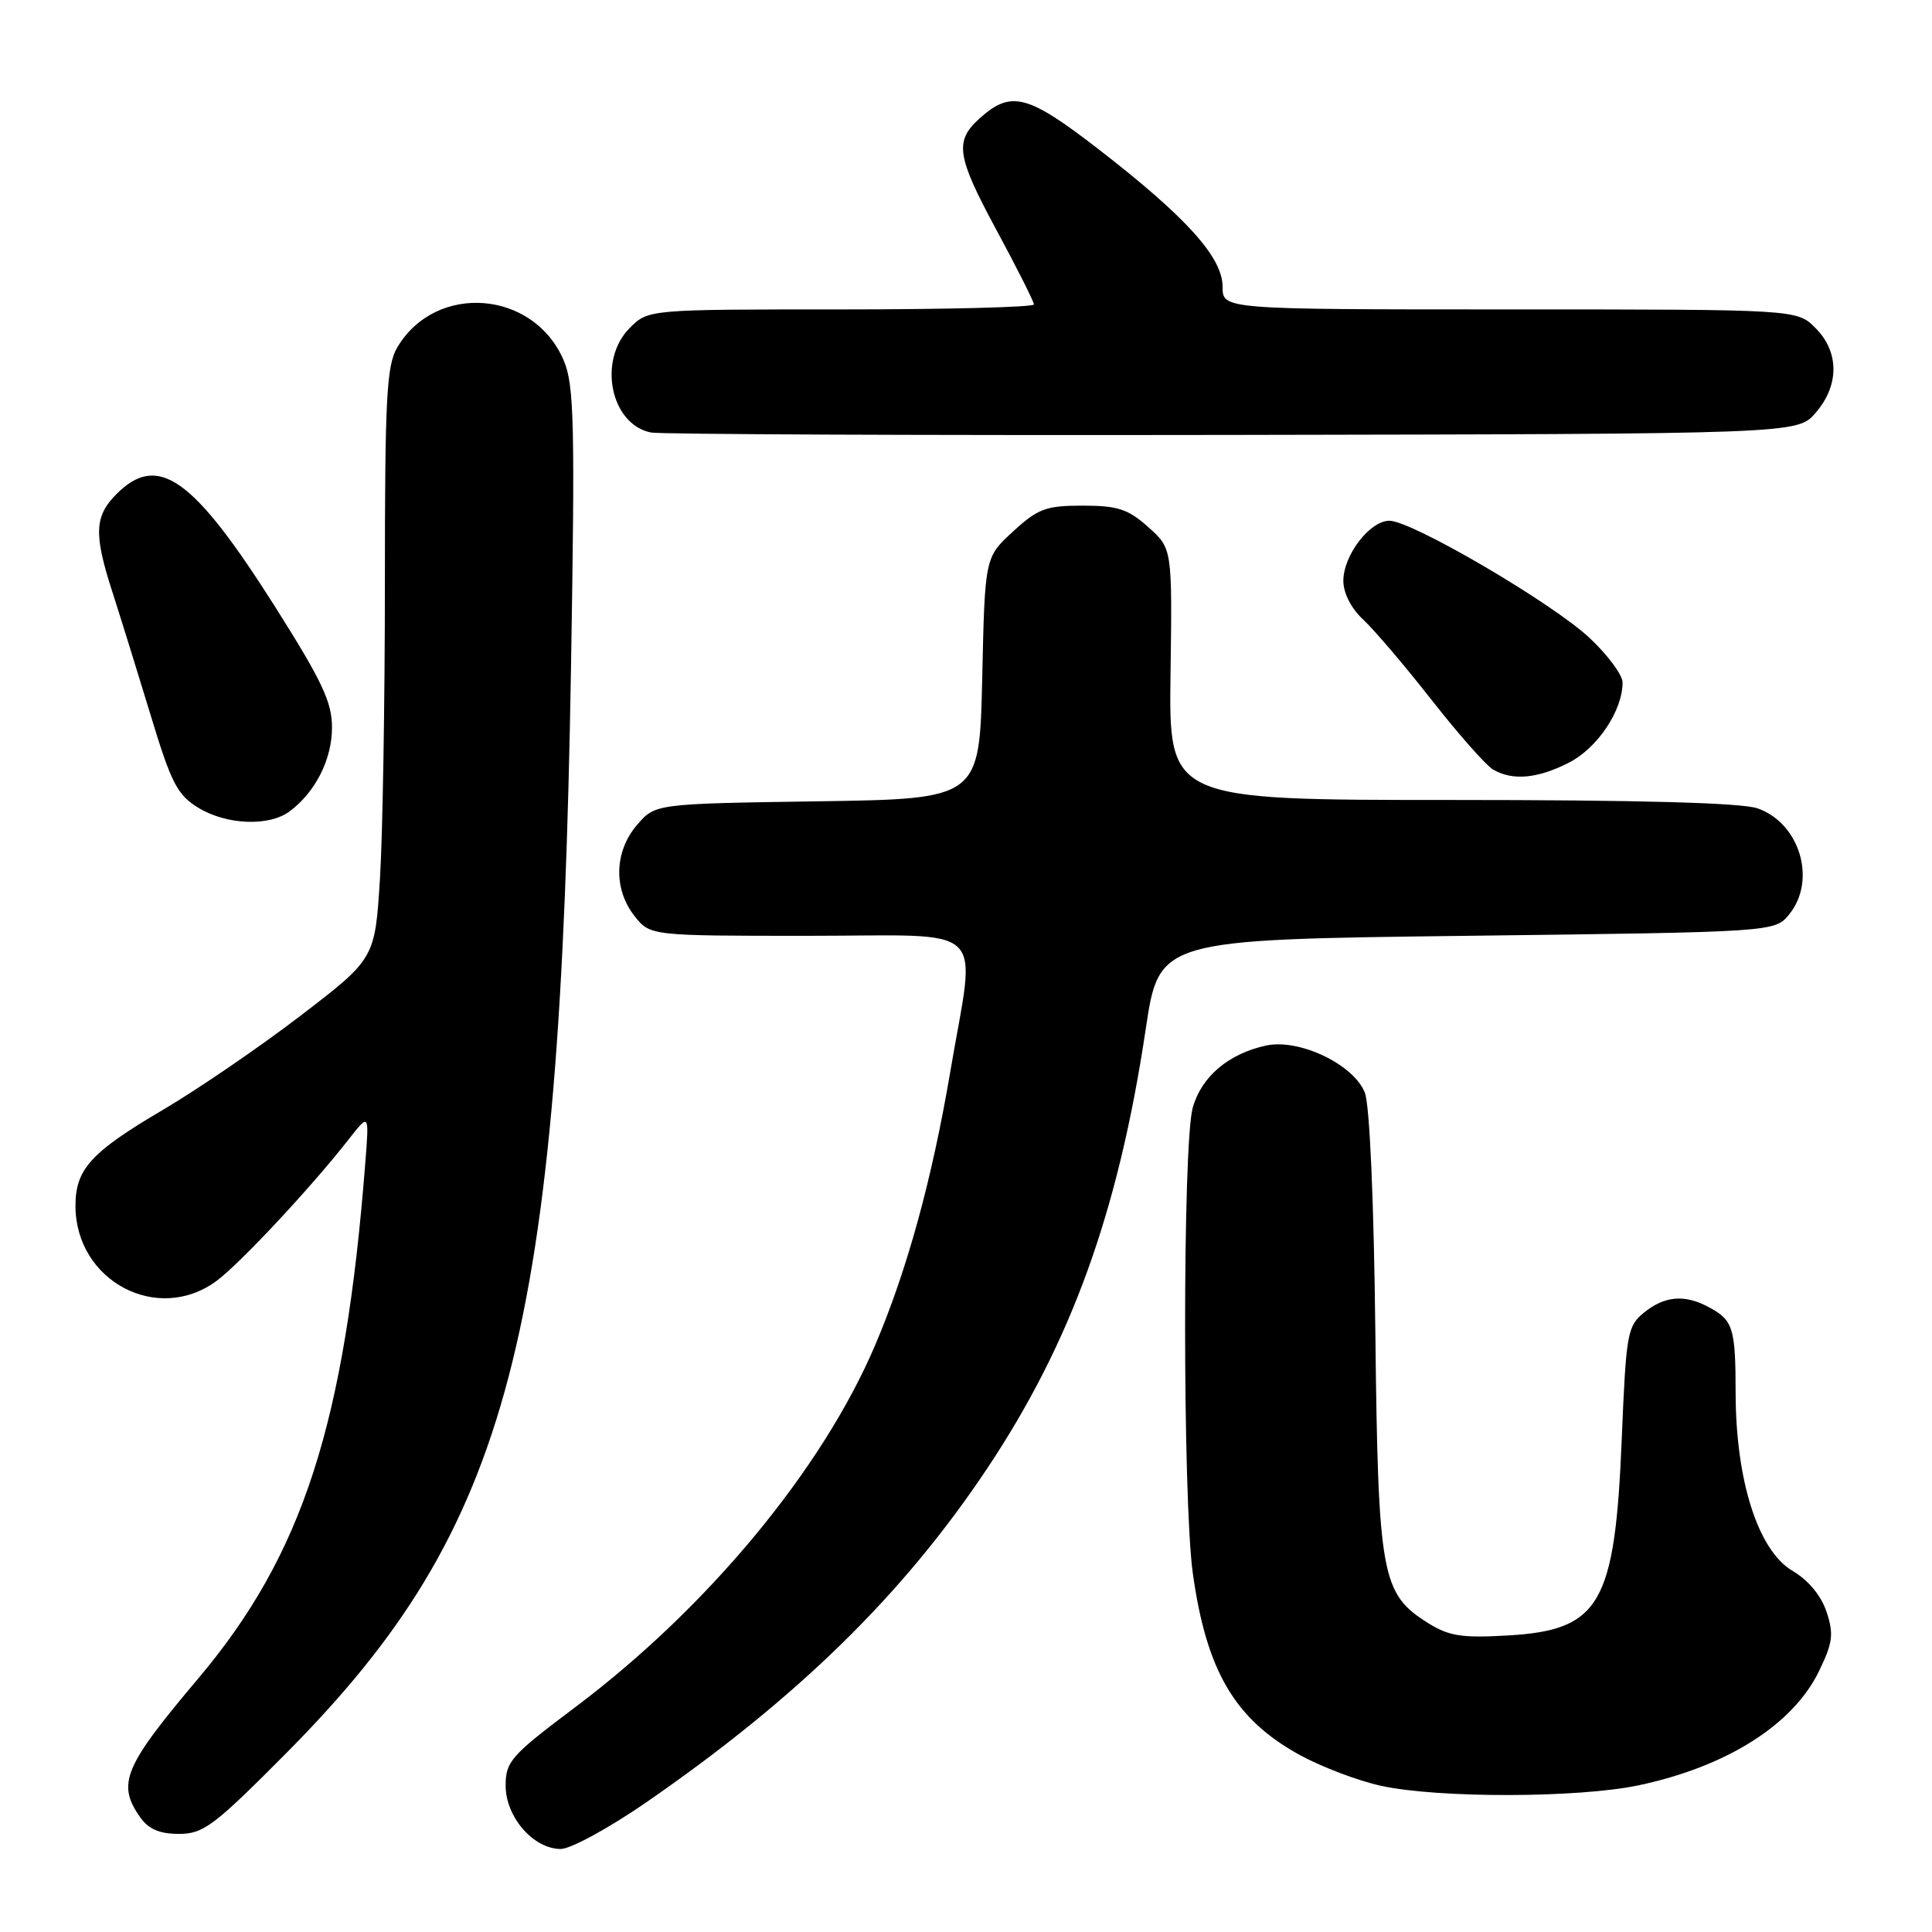 <?xml version="1.0" encoding="UTF-8" standalone="no"?>
<!DOCTYPE svg PUBLIC "-//W3C//DTD SVG 1.1//EN" "http://www.w3.org/Graphics/SVG/1.1/DTD/svg11.dtd" >
<svg xmlns="http://www.w3.org/2000/svg" xmlns:xlink="http://www.w3.org/1999/xlink" version="1.1" viewBox="0 0 256 256">
 <g >
 <path fill="currentColor"
d=" M 85.59 238.85 C 105.63 225.01 119.60 211.35 130.72 194.71 C 141.92 177.94 148.18 160.65 151.81 136.39 C 153.59 124.50 153.59 124.50 194.39 124.00 C 235.18 123.50 235.18 123.50 237.09 121.14 C 240.75 116.62 238.48 109.06 232.88 107.11 C 230.77 106.37 217.09 106.00 192.29 106.00 C 154.88 106.00 154.88 106.00 155.10 89.34 C 155.33 72.68 155.33 72.68 152.15 69.84 C 149.47 67.45 148.10 67.00 143.47 67.00 C 138.60 67.00 137.54 67.39 134.24 70.42 C 130.50 73.85 130.50 73.85 130.15 89.85 C 129.79 105.86 129.79 105.86 108.31 106.18 C 86.82 106.50 86.82 106.50 84.41 109.31 C 81.40 112.81 81.26 117.79 84.07 121.37 C 86.15 124.00 86.15 124.00 107.07 124.00 C 131.46 124.00 129.32 121.95 125.90 142.10 C 123.49 156.32 120.19 168.31 115.97 178.22 C 108.97 194.68 93.80 213.00 76.25 226.19 C 67.69 232.62 67.00 233.40 67.00 236.62 C 67.00 240.76 70.69 245.00 74.30 245.00 C 75.61 245.00 80.69 242.23 85.59 238.85 Z  M 37.98 232.25 C 67.61 202.37 74.20 177.27 75.66 88.50 C 76.20 56.12 76.08 51.03 74.70 47.77 C 70.74 38.43 57.73 37.41 52.64 46.04 C 51.22 48.43 51.00 52.72 51.00 77.25 C 51.00 92.89 50.71 110.49 50.35 116.35 C 49.69 127.02 49.69 127.02 39.86 134.56 C 34.46 138.70 26.21 144.34 21.54 147.09 C 12.05 152.67 10.00 154.93 10.00 159.77 C 10.00 169.72 20.86 175.51 28.69 169.73 C 31.79 167.44 41.20 157.37 46.21 150.96 C 48.92 147.50 48.92 147.50 48.41 154.00 C 45.71 188.73 40.12 205.99 26.25 222.43 C 16.41 234.08 15.46 236.35 18.56 240.78 C 19.68 242.37 21.13 243.00 23.71 243.00 C 26.96 243.00 28.35 241.95 37.98 232.25 Z  M 217.14 236.56 C 228.81 234.09 237.60 228.52 241.03 221.43 C 242.86 217.66 243.00 216.53 242.03 213.58 C 241.31 211.42 239.62 209.39 237.51 208.14 C 232.96 205.45 230.01 196.23 229.98 184.64 C 229.97 175.88 229.66 174.91 226.32 173.15 C 223.17 171.49 220.56 171.73 217.86 173.91 C 215.63 175.72 215.47 176.63 214.89 190.66 C 213.99 212.61 212.02 216.01 199.76 216.71 C 193.67 217.06 191.97 216.79 189.19 215.04 C 183.03 211.16 182.61 208.81 182.24 176.50 C 182.05 159.20 181.49 146.41 180.85 144.79 C 179.38 141.04 172.15 137.59 167.76 138.54 C 162.78 139.62 159.19 142.67 158.04 146.79 C 156.69 151.67 156.70 198.67 158.05 208.44 C 159.86 221.44 163.63 227.83 172.25 232.56 C 175.14 234.14 179.97 235.97 183.00 236.63 C 190.61 238.29 209.15 238.25 217.14 236.56 Z  M 38.42 107.48 C 41.82 104.91 43.99 100.61 43.99 96.41 C 44.00 93.04 42.68 90.25 36.46 80.41 C 25.60 63.27 20.95 59.96 15.45 65.45 C 12.50 68.41 12.40 70.76 14.93 78.56 C 15.98 81.83 18.25 89.13 19.97 94.79 C 22.69 103.78 23.49 105.33 26.29 107.04 C 30.06 109.33 35.70 109.54 38.42 107.48 Z  M 207.90 101.05 C 211.68 99.12 215.00 94.15 215.00 90.43 C 215.00 89.45 213.06 86.82 210.68 84.58 C 205.81 79.97 187.09 69.00 184.10 69.00 C 181.51 69.00 178.00 73.58 178.00 76.96 C 178.00 78.58 179.04 80.62 180.61 82.08 C 182.05 83.41 186.14 88.21 189.69 92.74 C 193.25 97.28 196.91 101.43 197.83 101.96 C 200.42 103.48 203.73 103.18 207.90 101.05 Z  M 240.59 54.69 C 243.74 51.03 243.72 46.63 240.55 43.45 C 238.09 41.00 238.09 41.00 200.05 41.00 C 162.00 41.00 162.00 41.00 162.00 38.00 C 162.00 34.10 157.19 28.77 145.57 19.78 C 136.14 12.49 133.97 11.93 129.78 15.71 C 126.47 18.69 126.76 20.69 131.94 30.30 C 134.73 35.46 137.00 39.98 137.00 40.34 C 137.00 40.70 125.50 41.00 111.45 41.00 C 85.91 41.00 85.91 41.00 83.45 43.45 C 79.17 47.74 80.89 56.24 86.26 57.31 C 87.49 57.55 122.18 57.70 163.34 57.63 C 238.17 57.50 238.17 57.50 240.59 54.69 Z "/>
</g>
</svg>